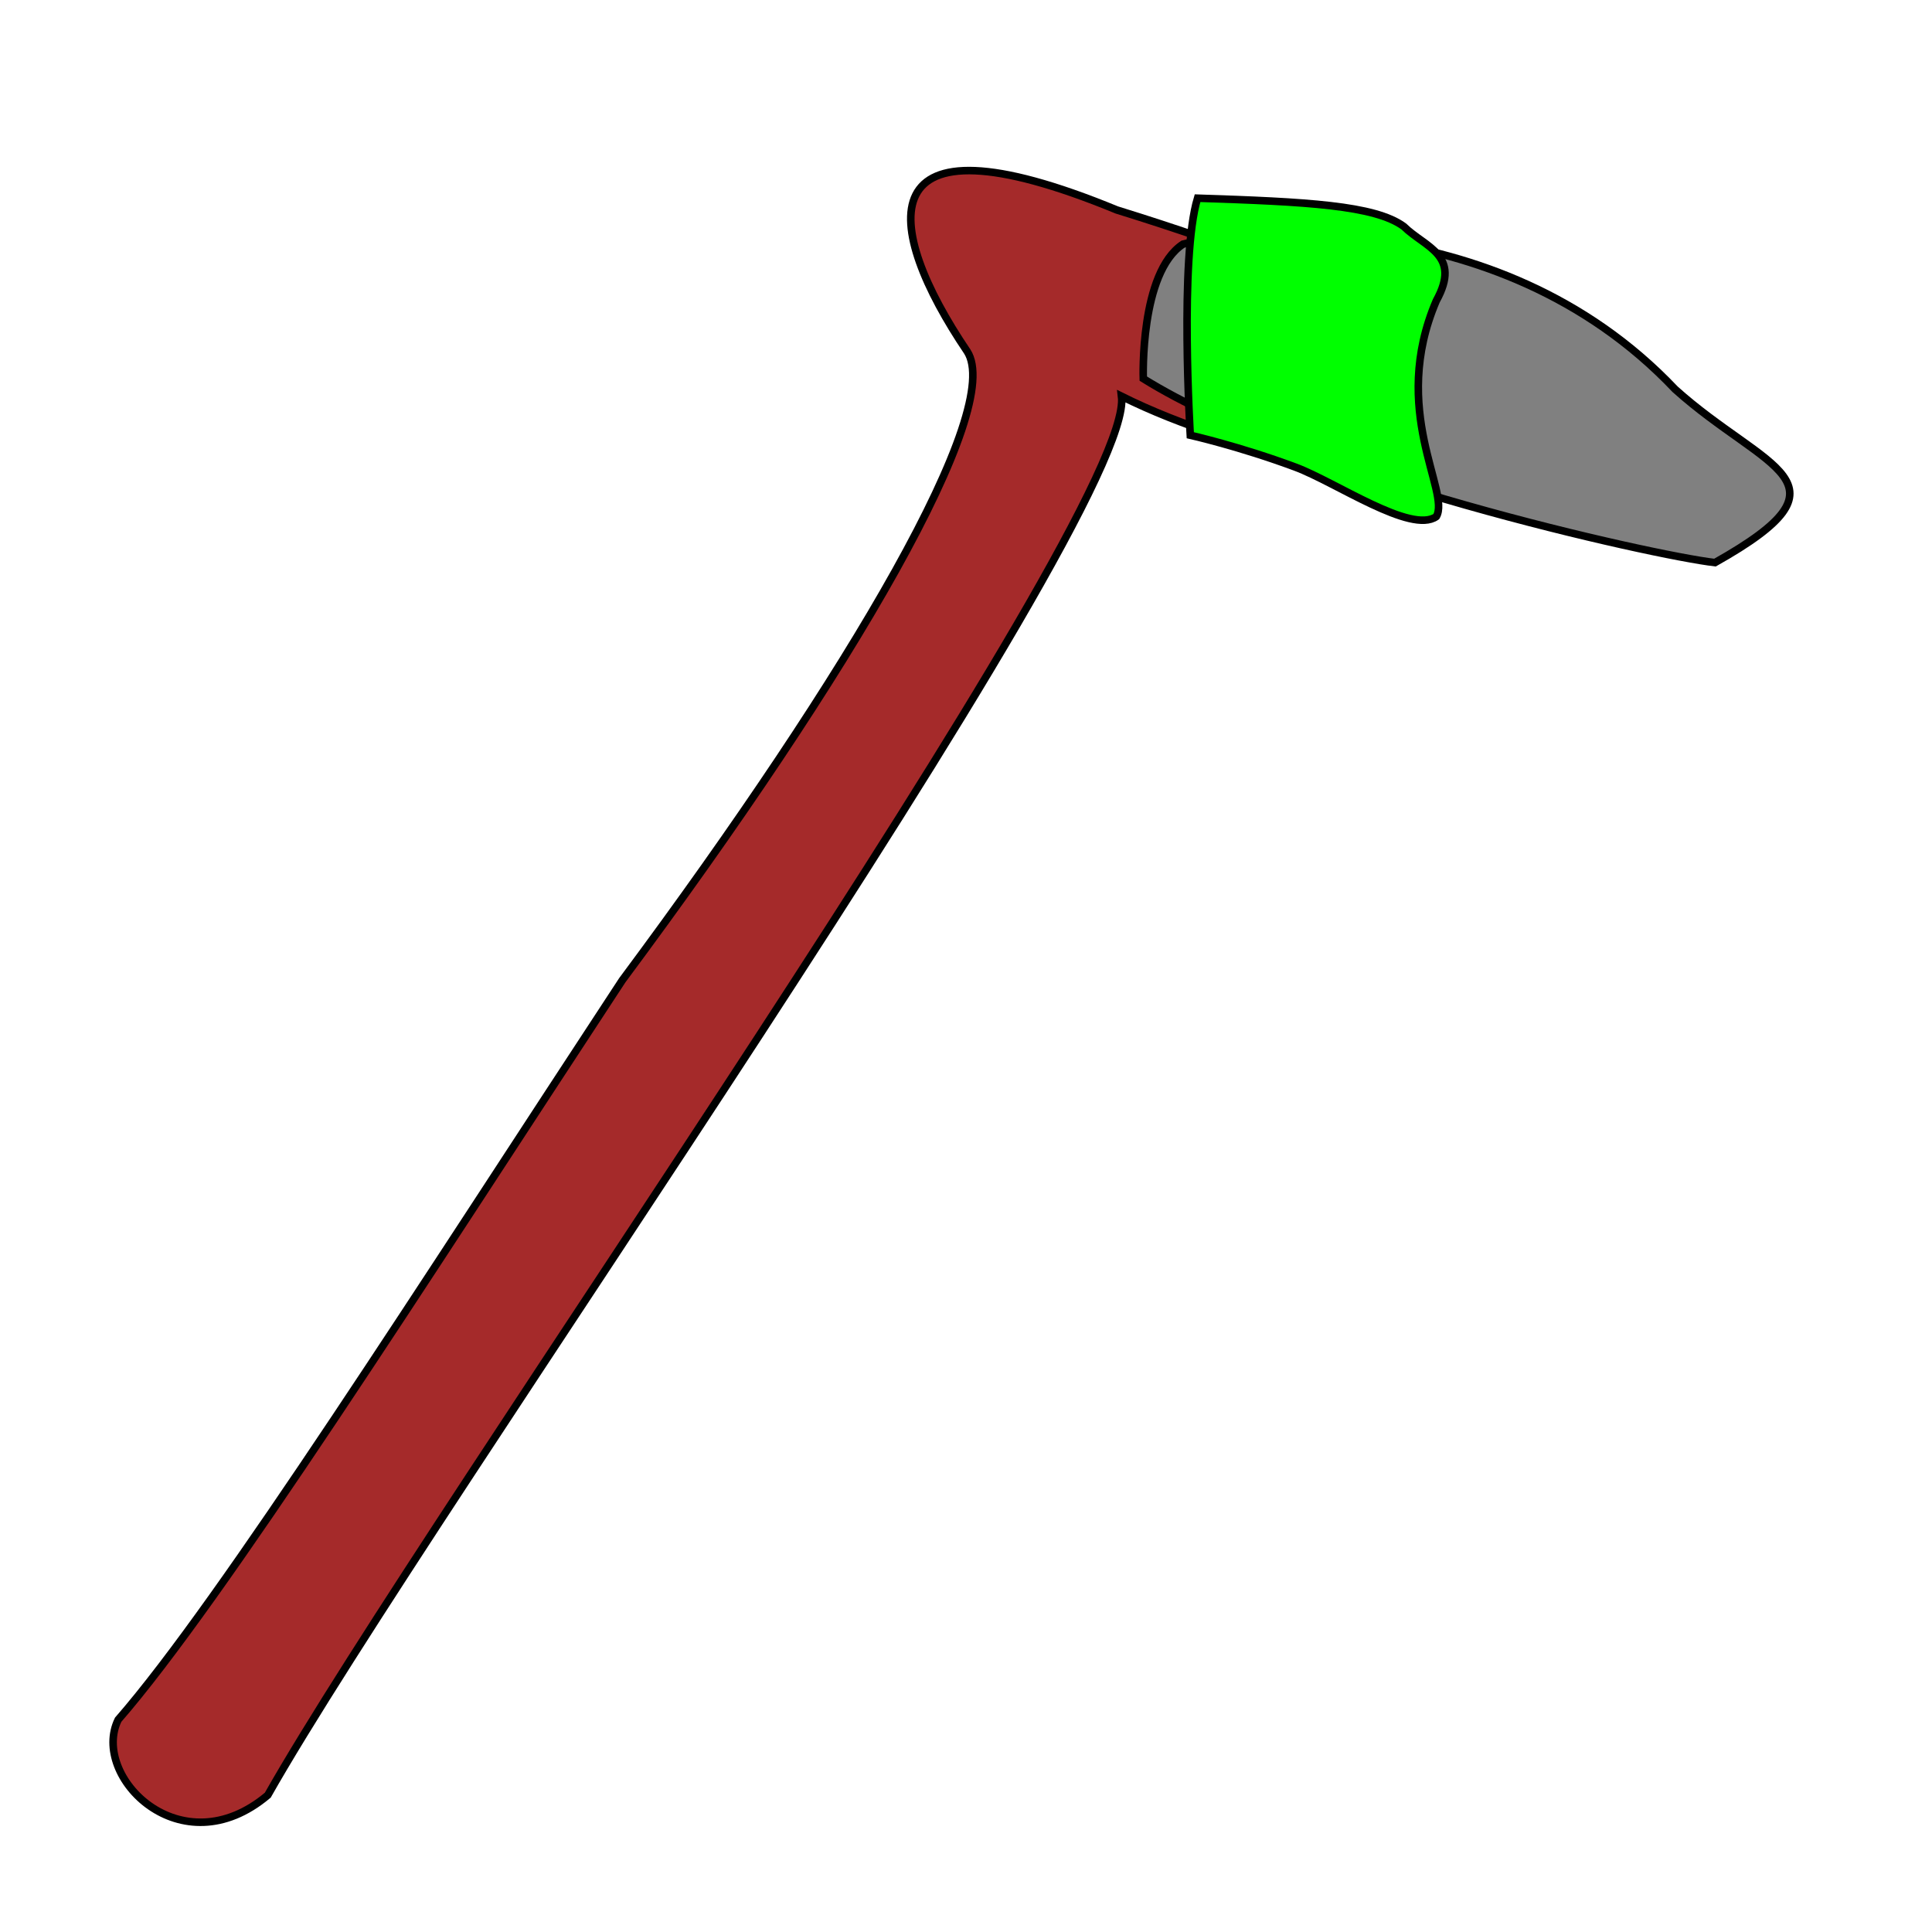 <?xml version="1.0" encoding="UTF-8" standalone="no"?>
<!DOCTYPE svg PUBLIC "-//W3C//DTD SVG 20010904//EN"
              "http://www.w3.org/TR/2001/REC-SVG-20010904/DTD/svg10.dtd">

<svg xmlns="http://www.w3.org/2000/svg" viewBox="0 0 256 256">
  <path id="hoeHandle" fill="brown" stroke="black" stroke-width="1" d="M 15.66,227.87
           C 29.22,212.33 56.40,169.56 82.46,129.88
             113.14,88.62 133.09,54.20 128.16,46.57
             116.97,30.01 114.58,14.07 147.98,27.82
             180.73,37.98 190.80,45.01 197.51,58.61
             190.32,66.11 163.96,60.17 148.61,52.51
             150.53,68.14 56.57,200.67 35.48,237.87
             23.97,247.56 11.99,235.37 15.66,227.87 Z" />
  <path id="hoeBlade" fill="gray" stroke="black" stroke-width="1" d="M 227.24,74.55
           C 246.41,63.77 233.95,62.36 221.96,51.58
             197.99,26.26 162.04,30.95 156.76,32.35
             151.01,36.10 151.49,50.17 151.49,50.17
             172.58,63.30 219.09,73.61 227.24,74.55 Z" />
  <path id="hoeRope" fill="lime" stroke="black" stroke-width="1" d="M 190.32,39.85
           C 193.68,33.76 188.88,32.82 186.01,30.01
             182.17,27.19 173.06,26.73 158.68,26.26
             156.28,34.23 157.72,57.67 157.72,57.67
             157.72,57.67 164.23,59.14 171.63,61.89
             177.01,63.89 186.97,70.80 190.32,68.45
             192.24,65.17 184.09,54.39 190.32,39.85 Z" />
</svg>

